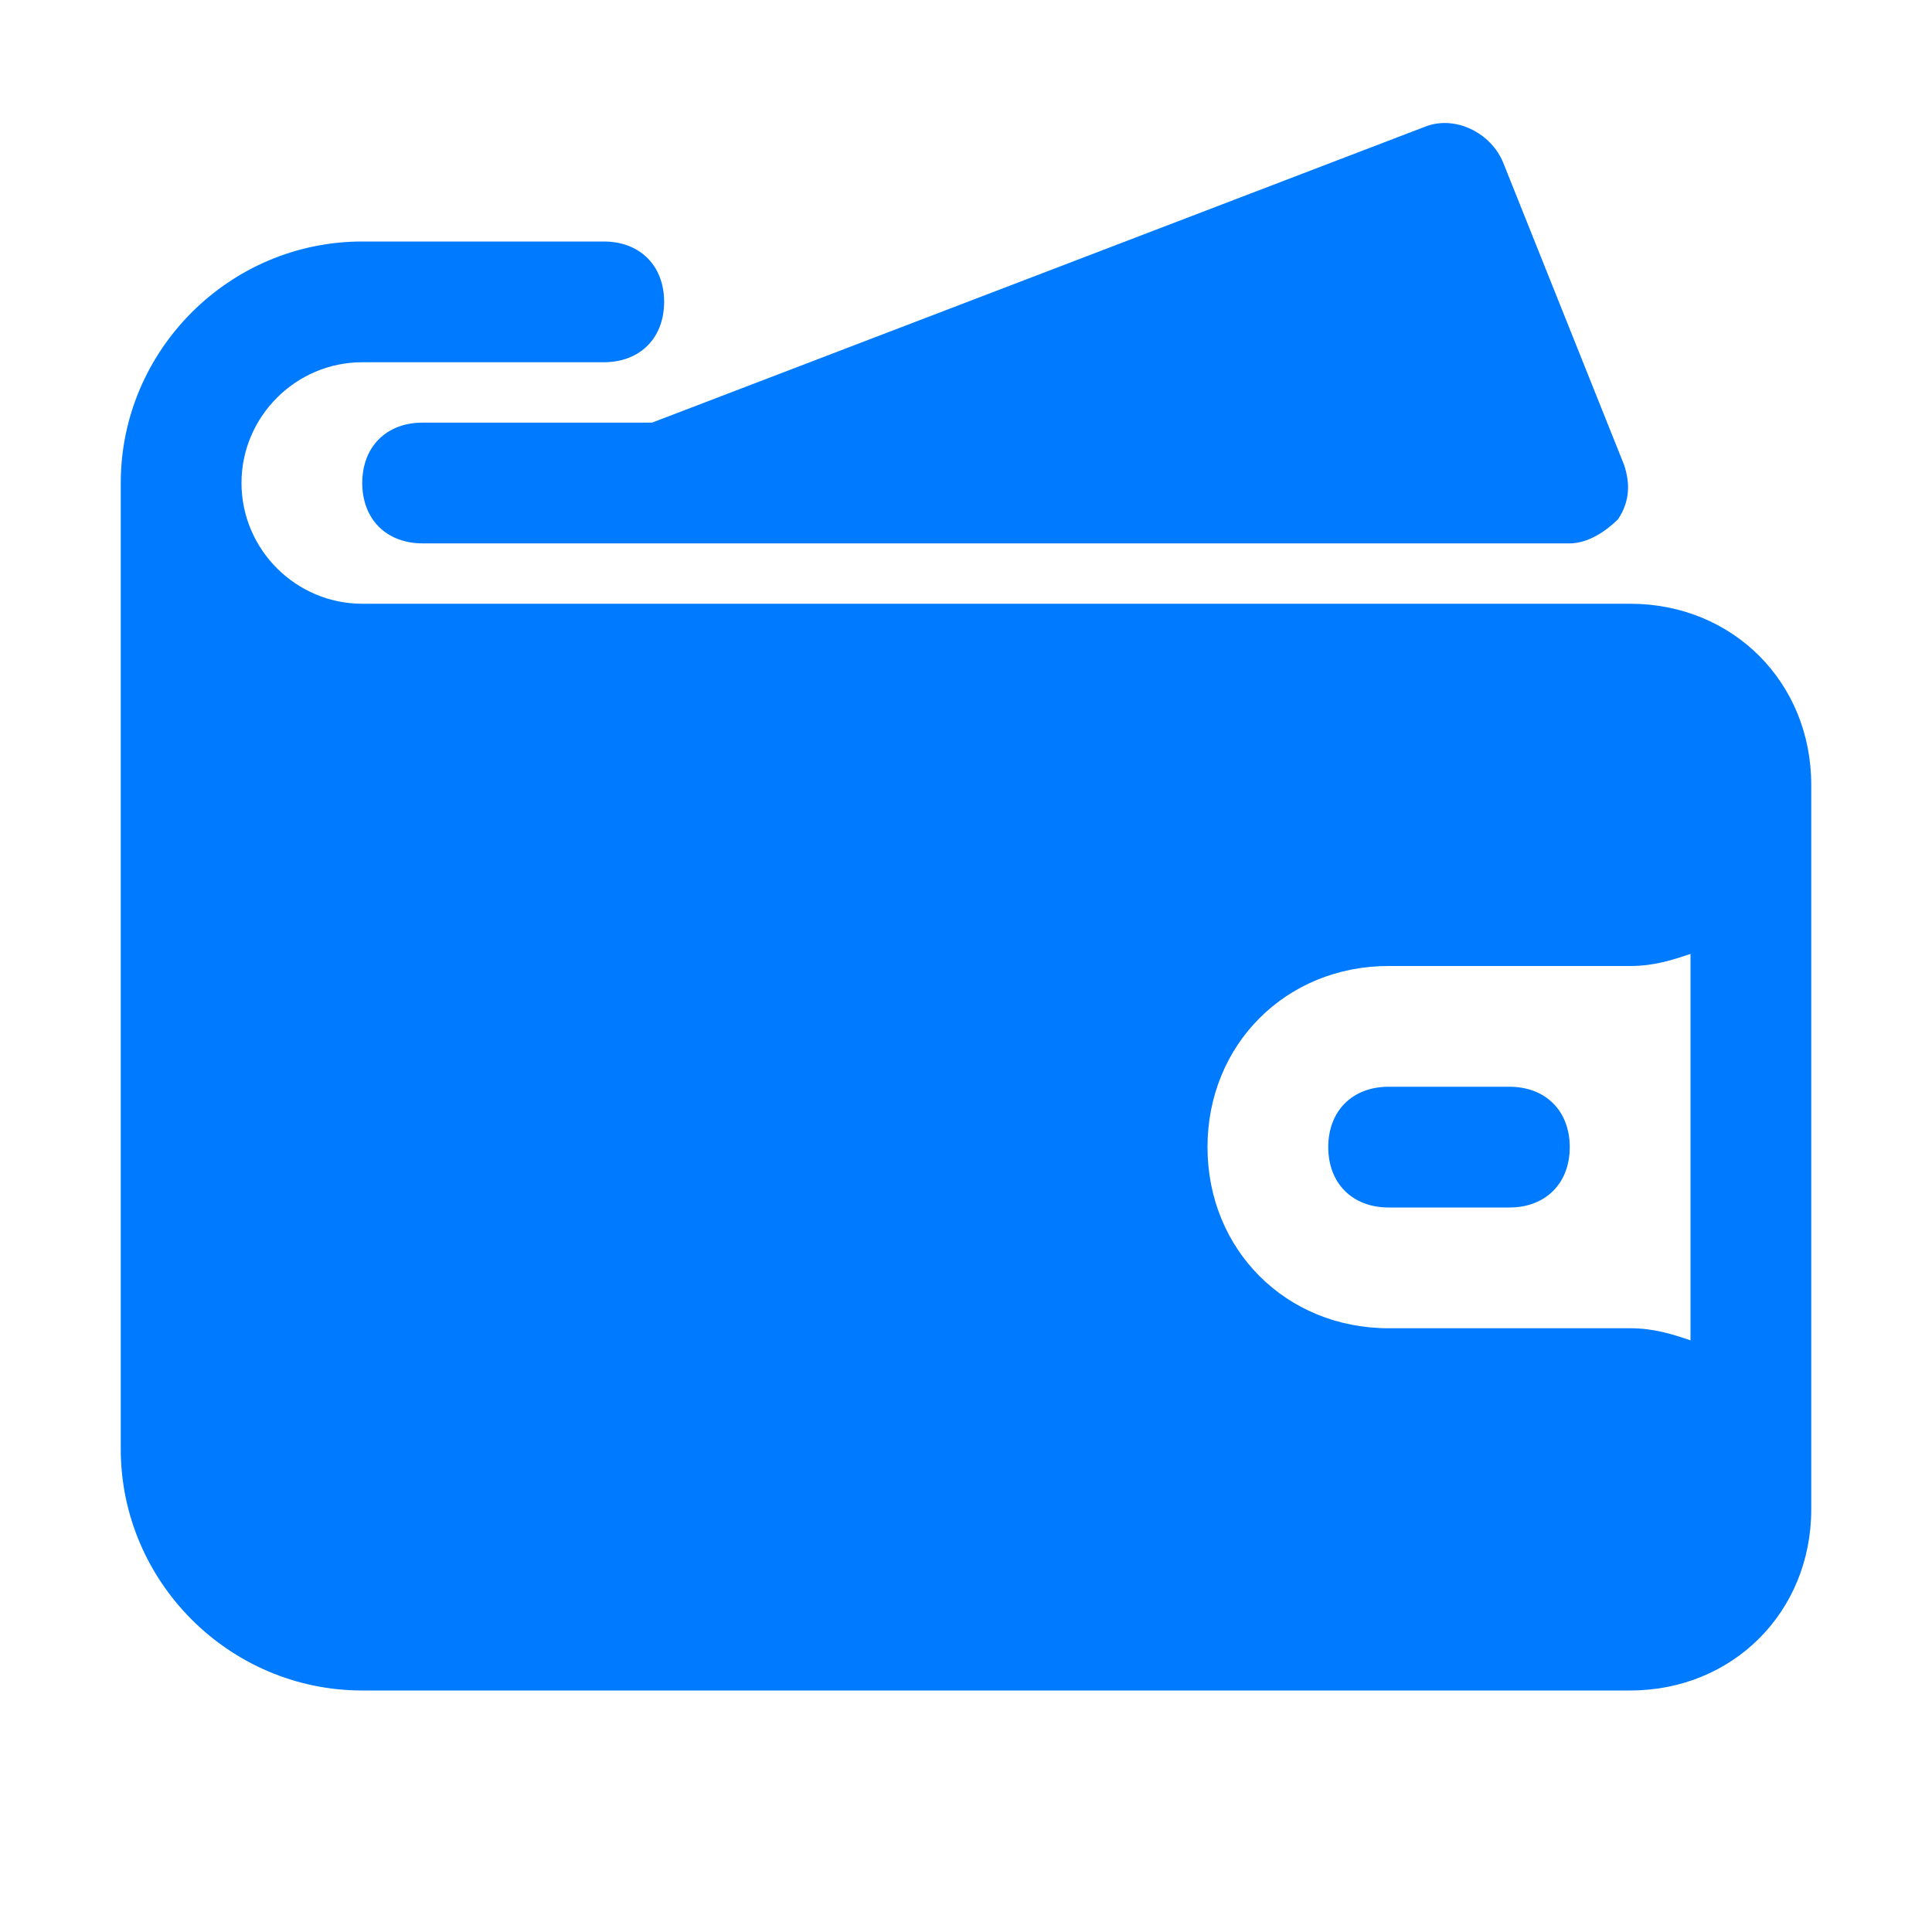 <!DOCTYPE svg PUBLIC "-//W3C//DTD SVG 1.1//EN" "http://www.w3.org/Graphics/SVG/1.1/DTD/svg11.dtd">
<!-- Uploaded to: SVG Repo, www.svgrepo.com, Transformed by: SVG Repo Mixer Tools -->
<svg fill="#007BFF" height="100px" width="100px" version="1.1" id="Icons" xmlns="http://www.w3.org/2000/svg" xmlns:xlink="http://www.w3.org/1999/xlink" viewBox="0 0 32.00 32.00" xml:space="preserve" stroke="#007BFF" stroke-width="0">
<g id="SVGRepo_bgCarrier" stroke-width="0"/>
<g id="SVGRepo_tracerCarrier" stroke-linecap="round" stroke-linejoin="round" stroke="#CCCCCC" stroke-width="0.576"/>
<g id="SVGRepo_iconCarrier"> <g> <path d="M27,10H6c-1.1,0-2-0.9-2-2s0.9-2,2-2h4c0.6,0,1-0.4,1-1s-0.4-1-1-1H6C3.8,4,2,5.8,2,8v16c0,2.2,1.8,4,4,4h21 c1.7,0,3-1.3,3-3V13C30,11.3,28.7,10,27,10z M28,15.8v6.4c-0.3-0.1-0.6-0.2-1-0.2h-4c-1.7,0-3-1.3-3-3s1.3-3,3-3h4 C27.4,16,27.7,15.9,28,15.8z"/> <path d="M7,7C6.4,7,6,7.4,6,8s0.4,1,1,1h4c0,0,0,0,0,0s0,0,0,0h15c0.3,0,0.6-0.2,0.8-0.4c0.2-0.3,0.2-0.6,0.1-0.9l-2-5 c-0.2-0.5-0.8-0.8-1.3-0.6L10.8,7H7z"/> <path d="M25,18h-2c-0.6,0-1,0.4-1,1s0.4,1,1,1h2c0.6,0,1-0.4,1-1S25.6,18,25,18z"/> </g> </g>
</svg>